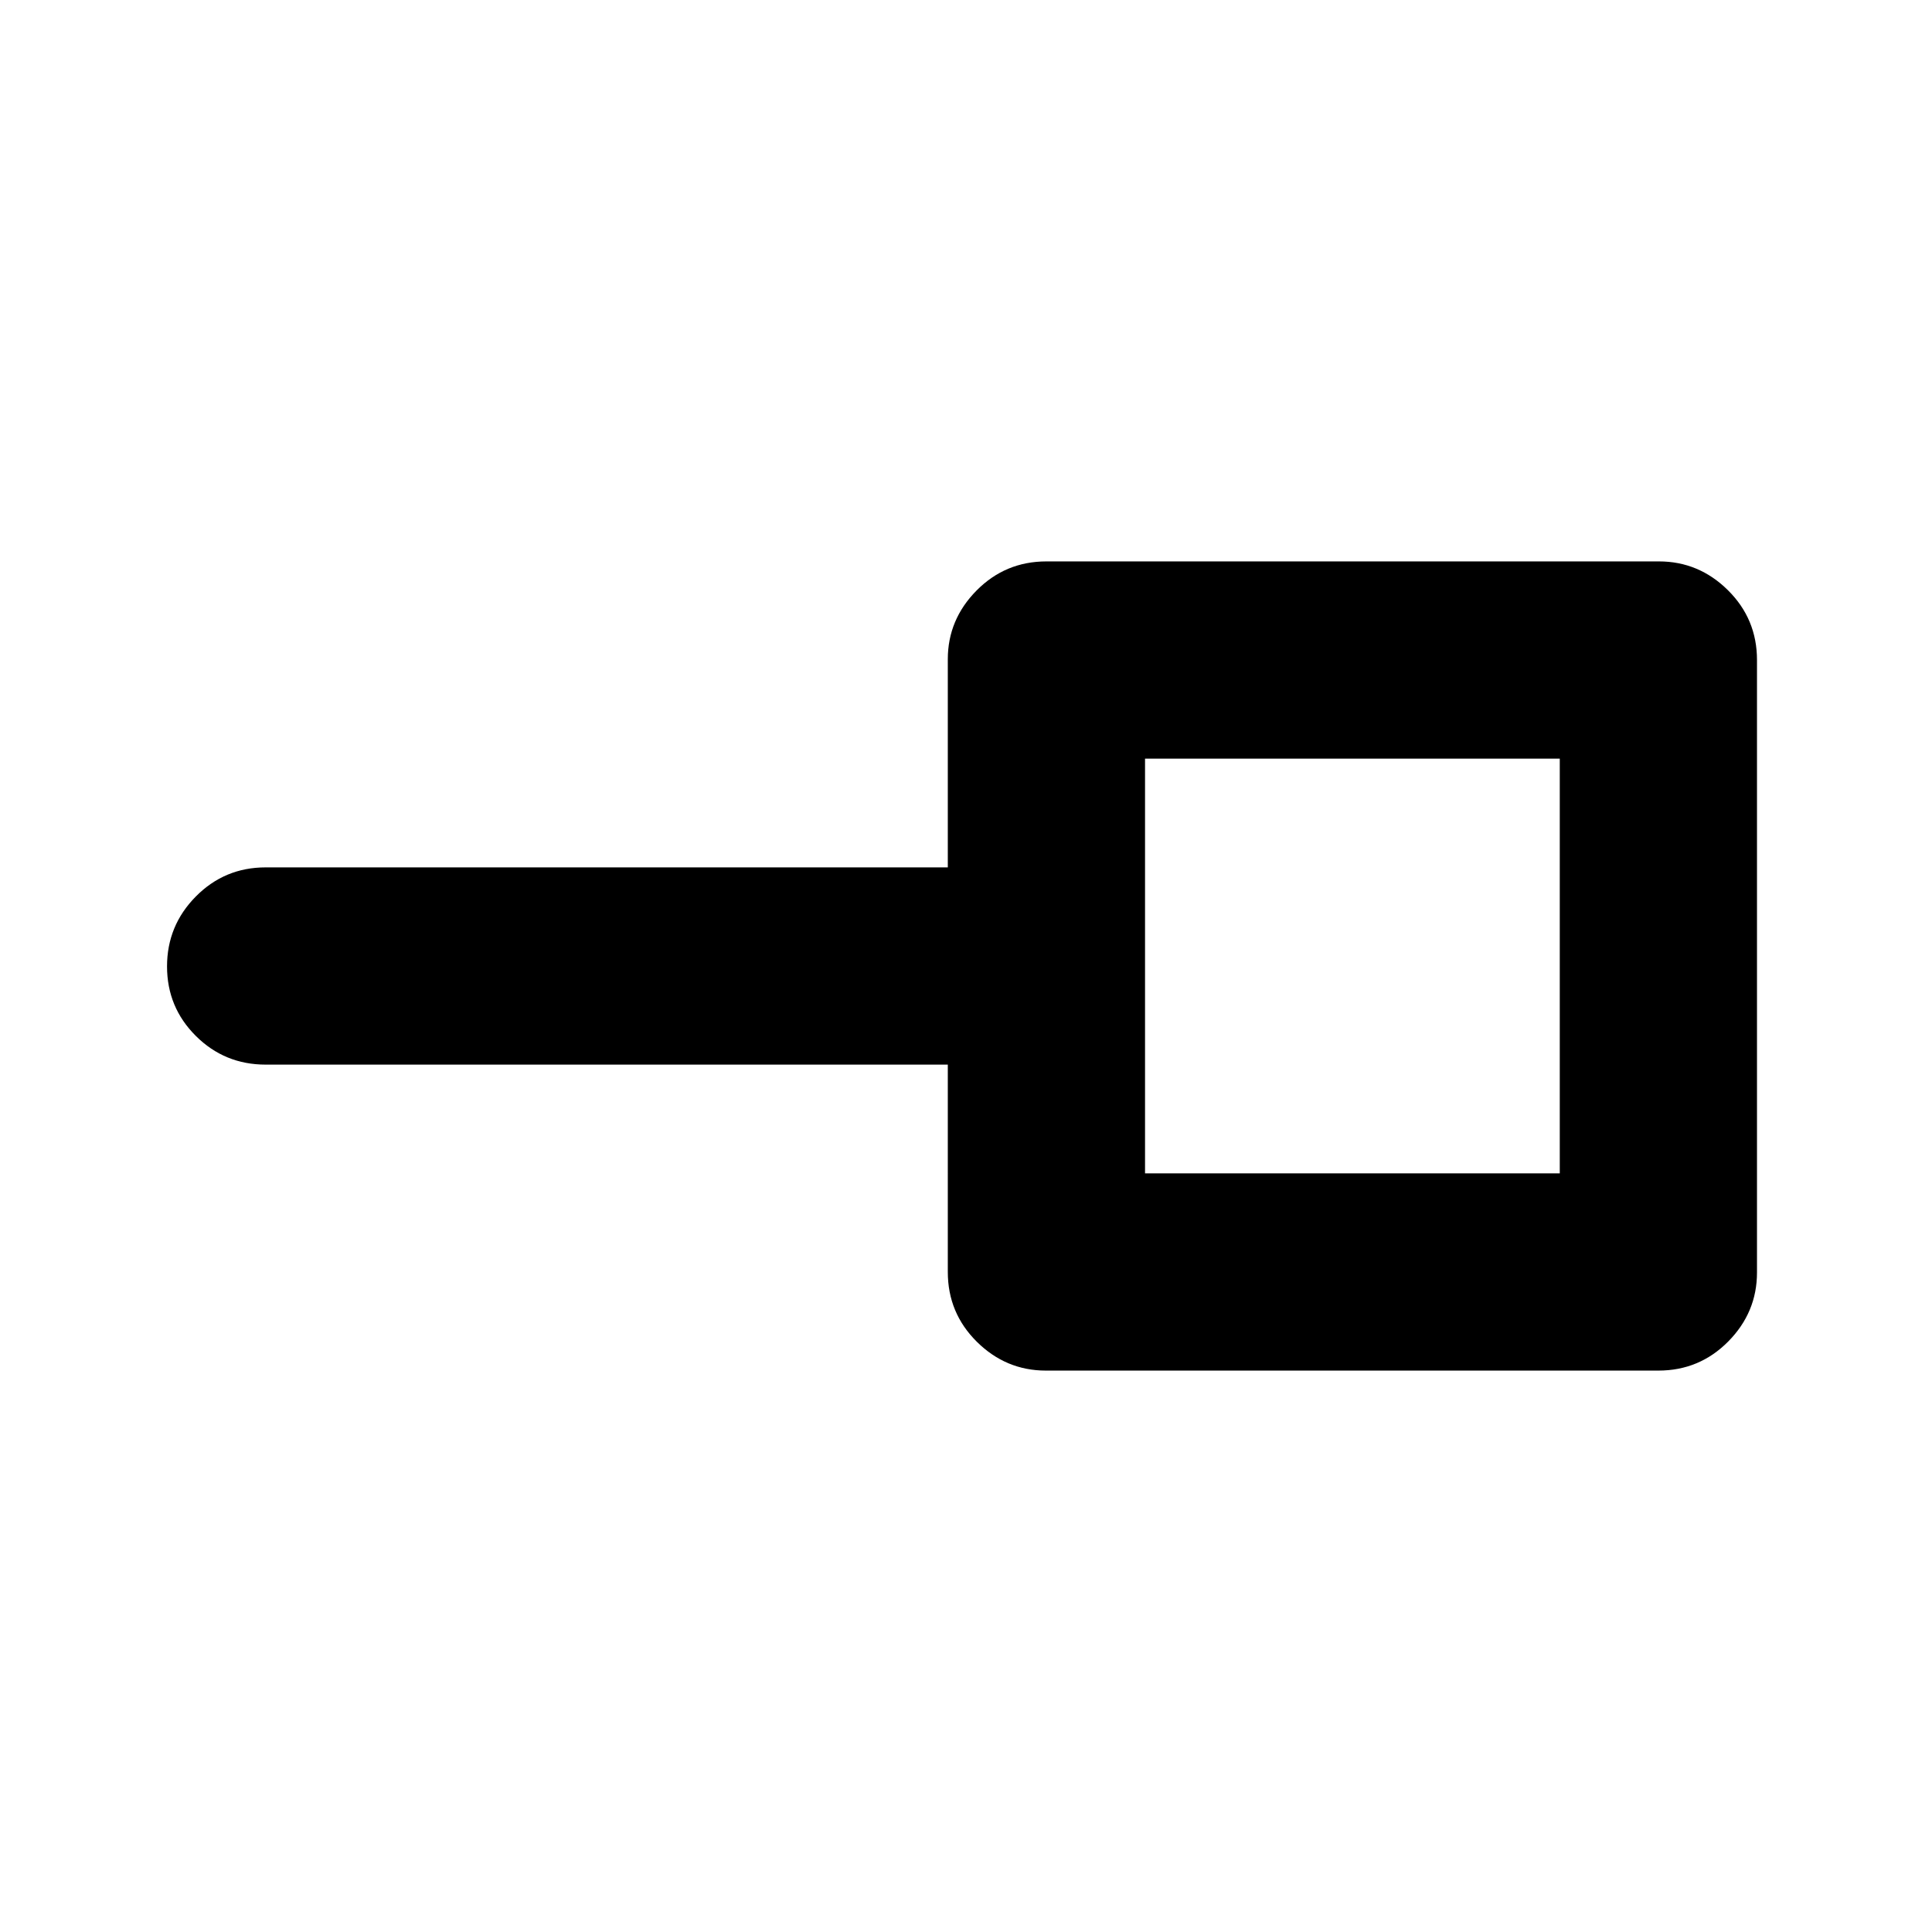 <svg xmlns="http://www.w3.org/2000/svg" height="20" viewBox="0 -960 960 960" width="20"><path d="M568.96-376.96h206.08v-206.08H568.96v206.08Zm-49.26 98q-19.83 0-34.29-14.3-14.45-14.31-14.45-34.7V-431H132q-20.39 0-34.69-14.25Q83-459.49 83-479.79q0-20.3 14.31-34.75Q111.61-529 132-529h338.96v-103.43q0-19.7 14.3-34.16 14.31-14.45 34.7-14.45H824.3q19.83 0 34.29 14.3 14.45 14.31 14.45 34.7v304.34q0 19.83-14.3 34.29-14.31 14.45-34.7 14.45H519.7ZM672-480Z"/></svg>